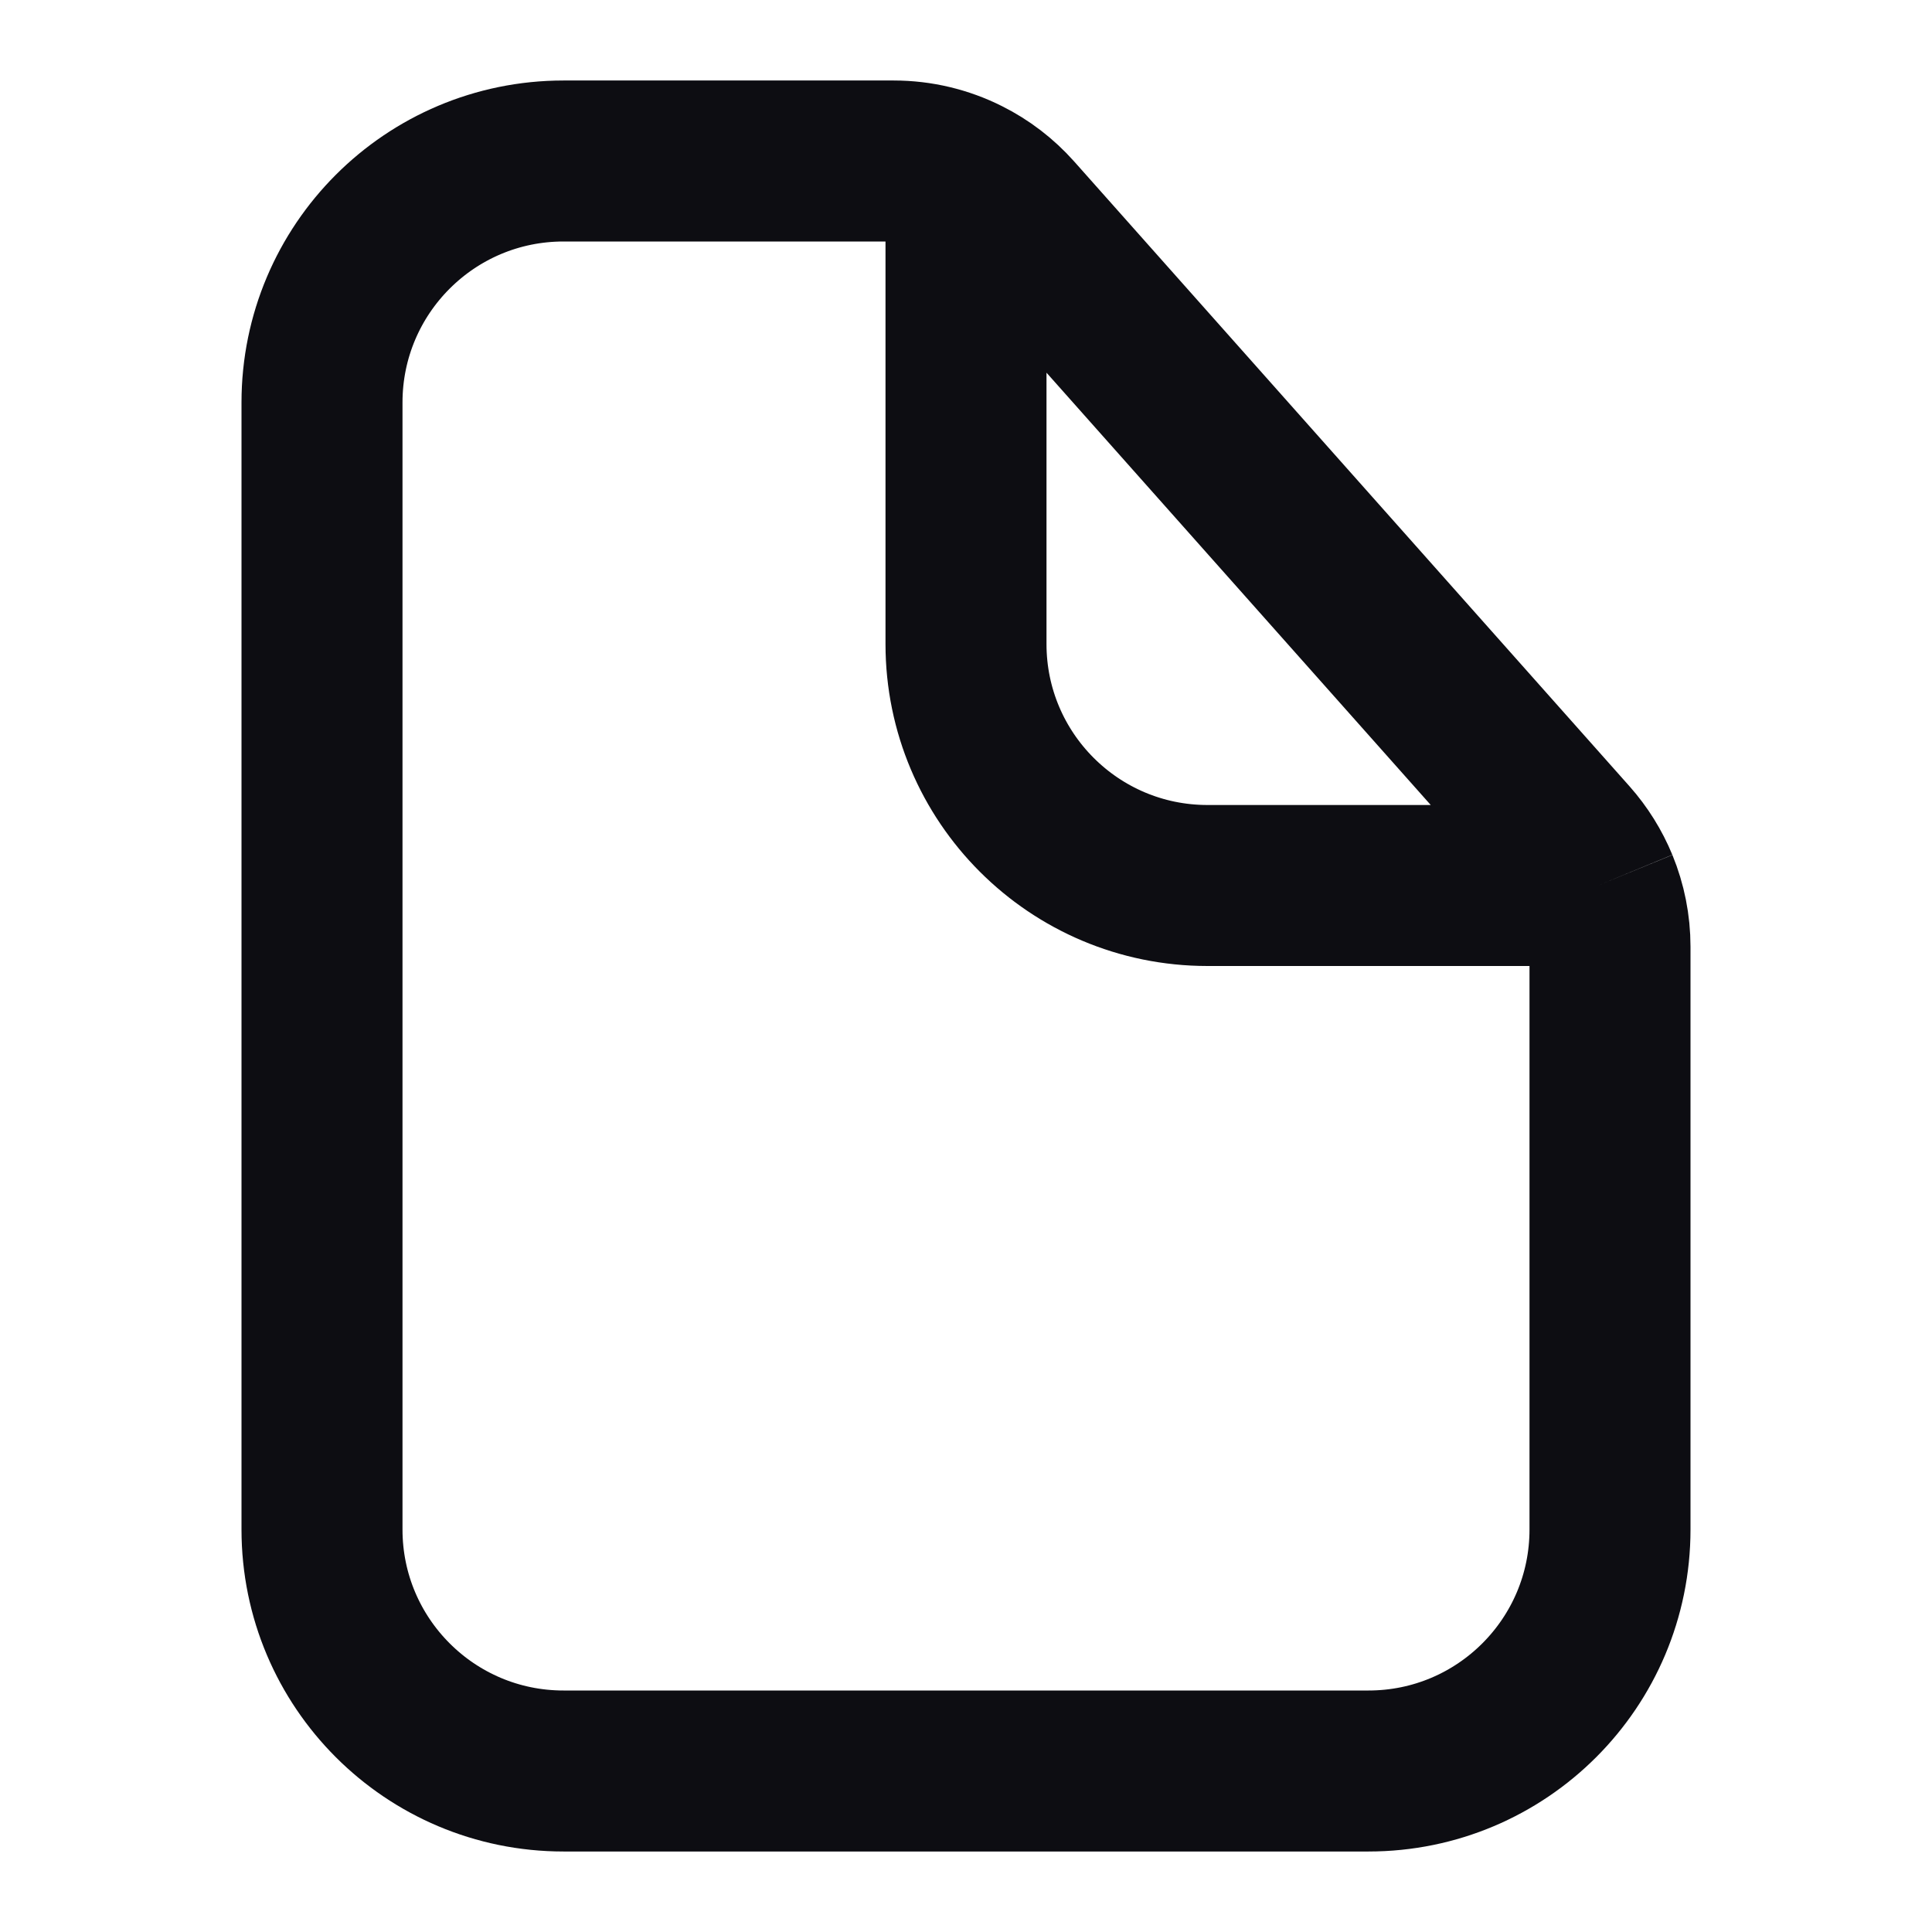 <svg width="24" height="24" viewBox="0 0 24 24" fill="none" xmlns="http://www.w3.org/2000/svg">
<path d="M12 2.213C11.724 2.074 11.417 2 11.102 2H7C5.343 2 4 3.343 4 5V19C4 20.657 5.343 22 7 22H17C18.657 22 20 20.657 20 19V11.76C20 11.497 19.948 11.239 19.85 11M12 2.213C12.224 2.325 12.427 2.48 12.597 2.671L19.495 10.432C19.645 10.601 19.765 10.794 19.85 11M12 2.213V8C12 9.657 13.343 11 15 11H19.85" stroke="#0D0D12" stroke-width="2"/>
</svg>
